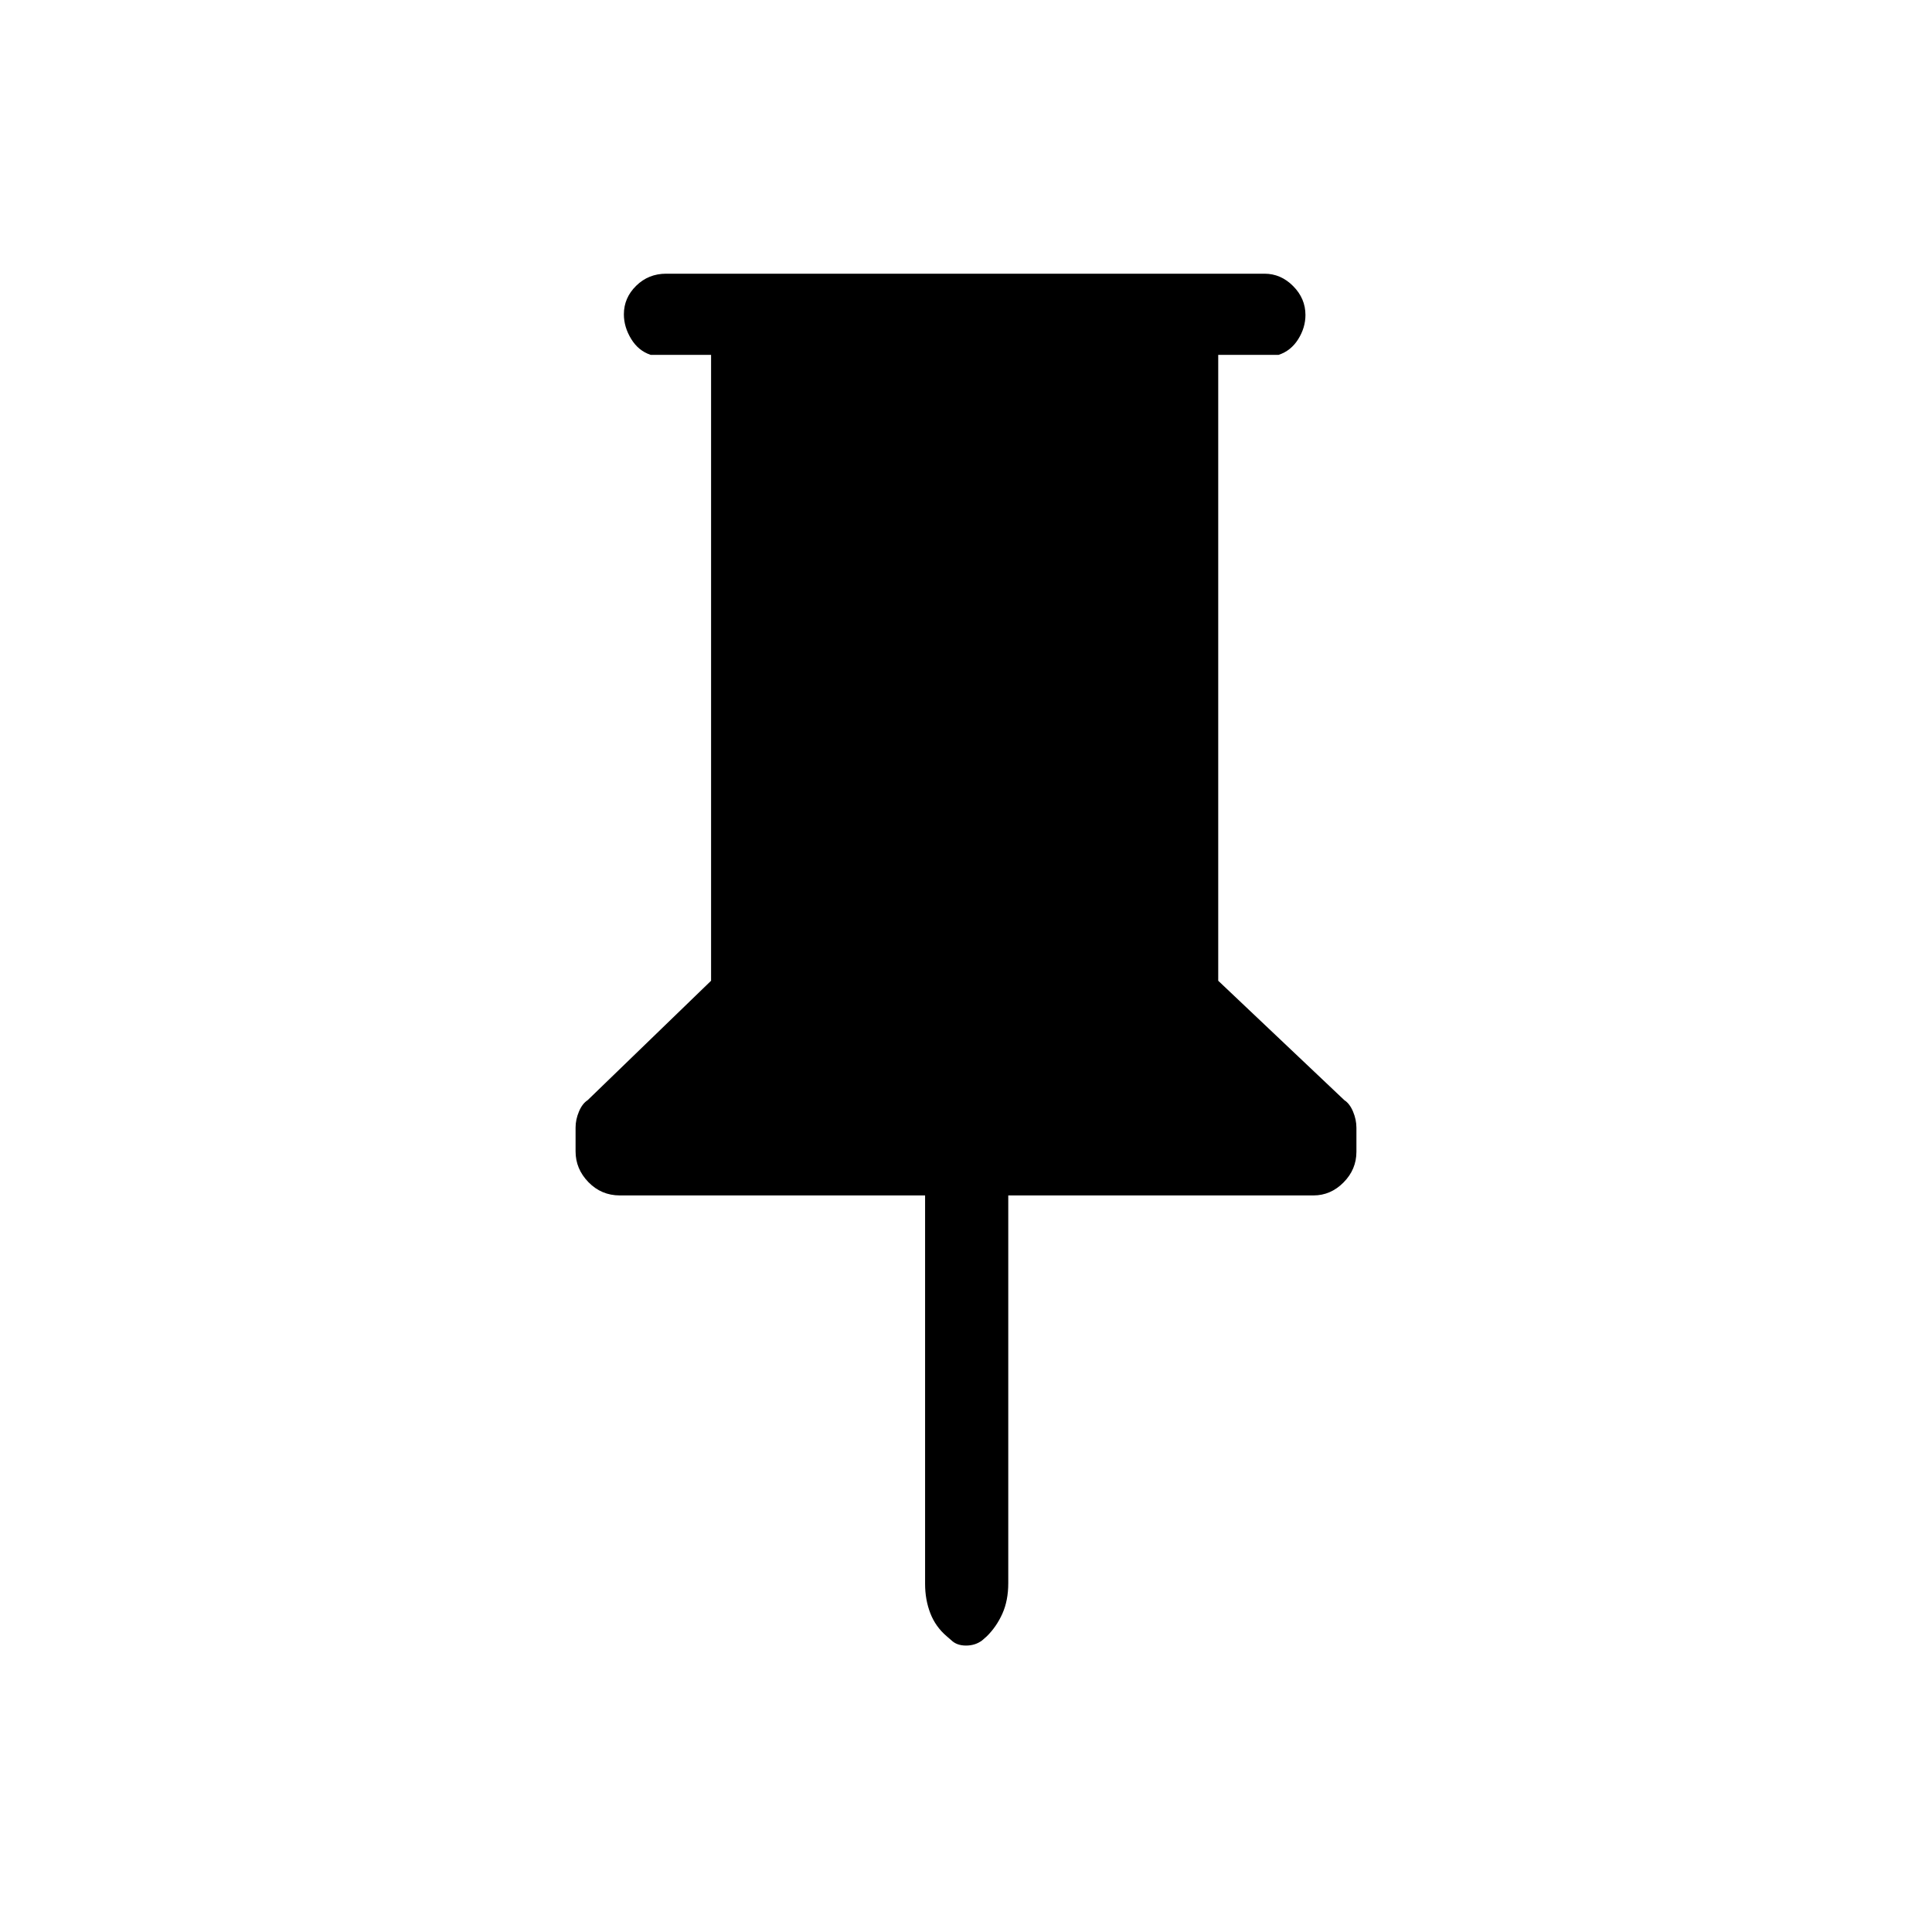 <svg xmlns="http://www.w3.org/2000/svg" height="40" viewBox="0 -960 960 960" width="40"><path d="M605.33-783.67v311L668-413.33q2.67 1.71 4.33 5.7 1.67 4 1.67 7.99v11.93q0 8.81-6.4 15.26-6.39 6.45-14.93 6.45H501v192.7q0 8.6-2.94 15.15-2.94 6.54-7.81 11.3l-2.24 1.96q-3.4 2.56-8.01 2.56-4.61 0-7.33-2.67l-2.31-2q-5.51-4.71-8.1-11.42T459.67-173v-193H308q-9.19 0-15.6-6.58-6.4-6.57-6.4-15.31v-11.82q0-3.96 1.67-7.93 1.66-3.98 4.33-5.69l61.33-59.34v-311h-30q-6.1-2-9.71-7.92-3.62-5.92-3.62-12.24 0-8.19 6.12-14.18Q322.23-824 331-824h297.33q8.12 0 14.23 6.16 6.11 6.15 6.11 14.34 0 6.32-3.62 12.08-3.62 5.75-9.72 7.75h-30Z"/></svg>